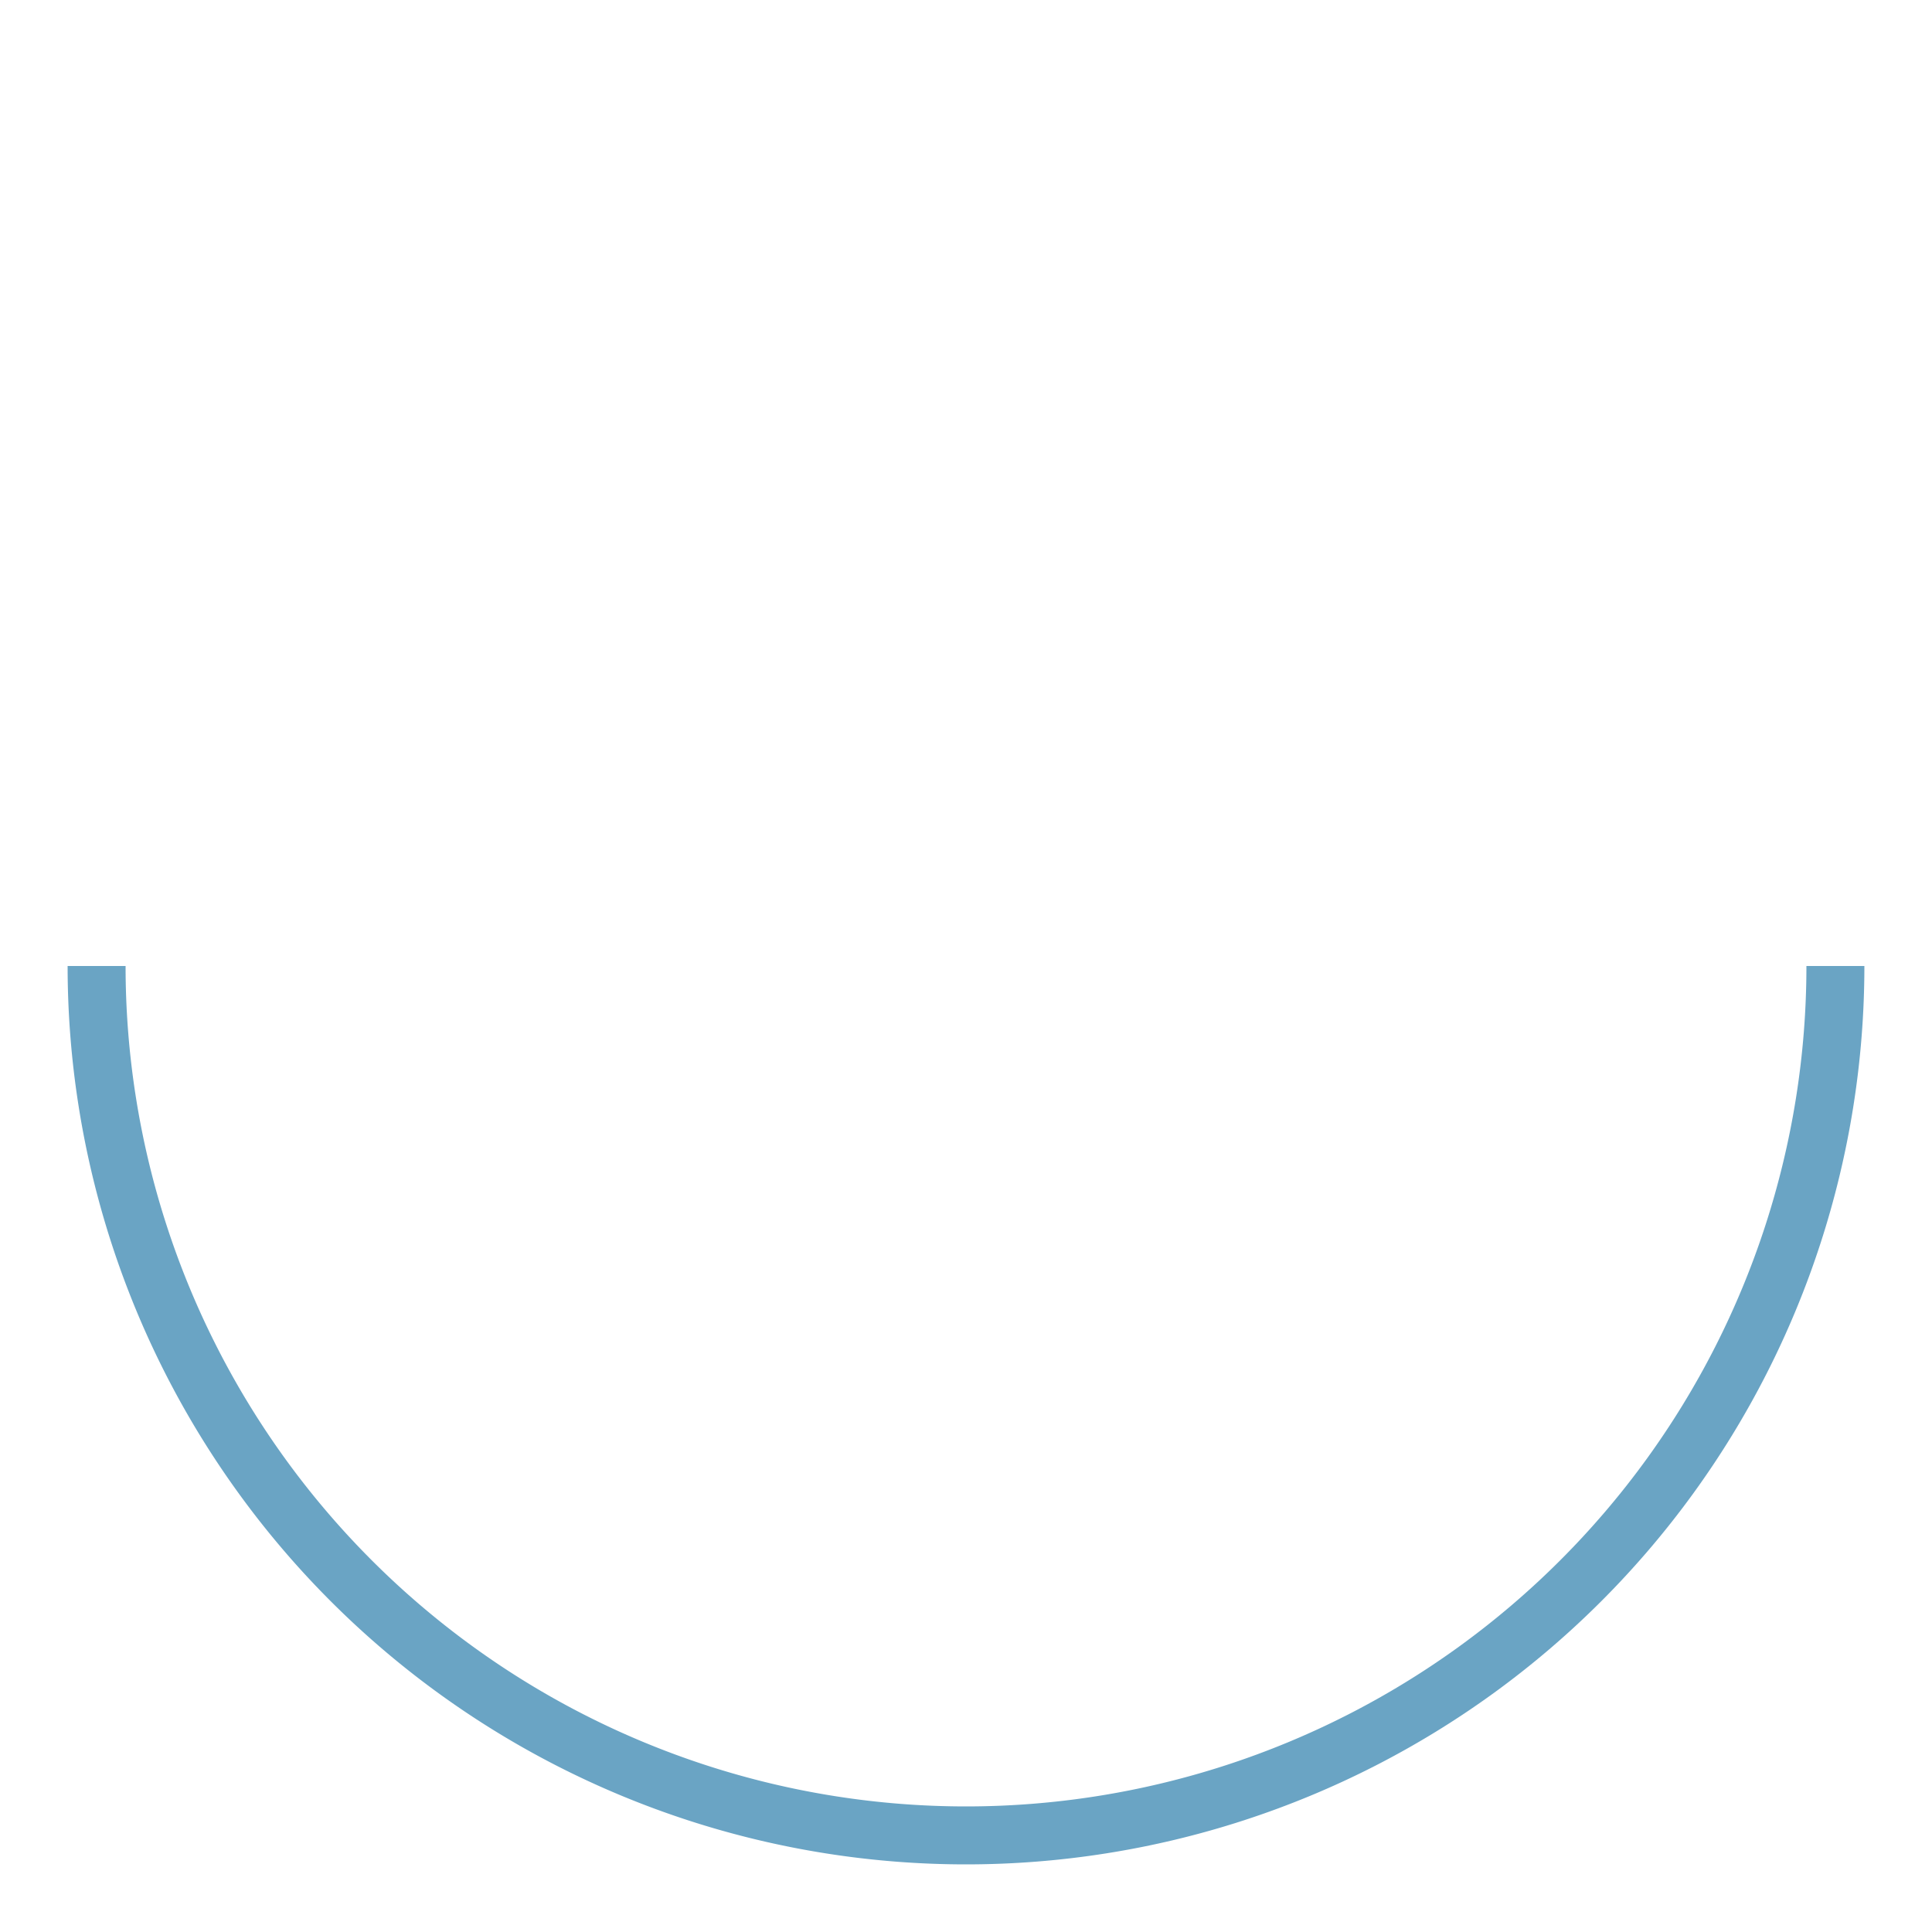 <svg width="100" height="100" xmlns="http://www.w3.org/2000/svg">
 <!-- Created with SVG-edit - http://svg-edit.googlecode.com/ -->
 <g>
  <title>Layer 1</title>
  <path d=" M 50 50
            m -45, 0
            a 45,45 0 1,0 90,0" stroke-width="3" stroke="#6aa4c4" fill="none"/>
 </g>
</svg>